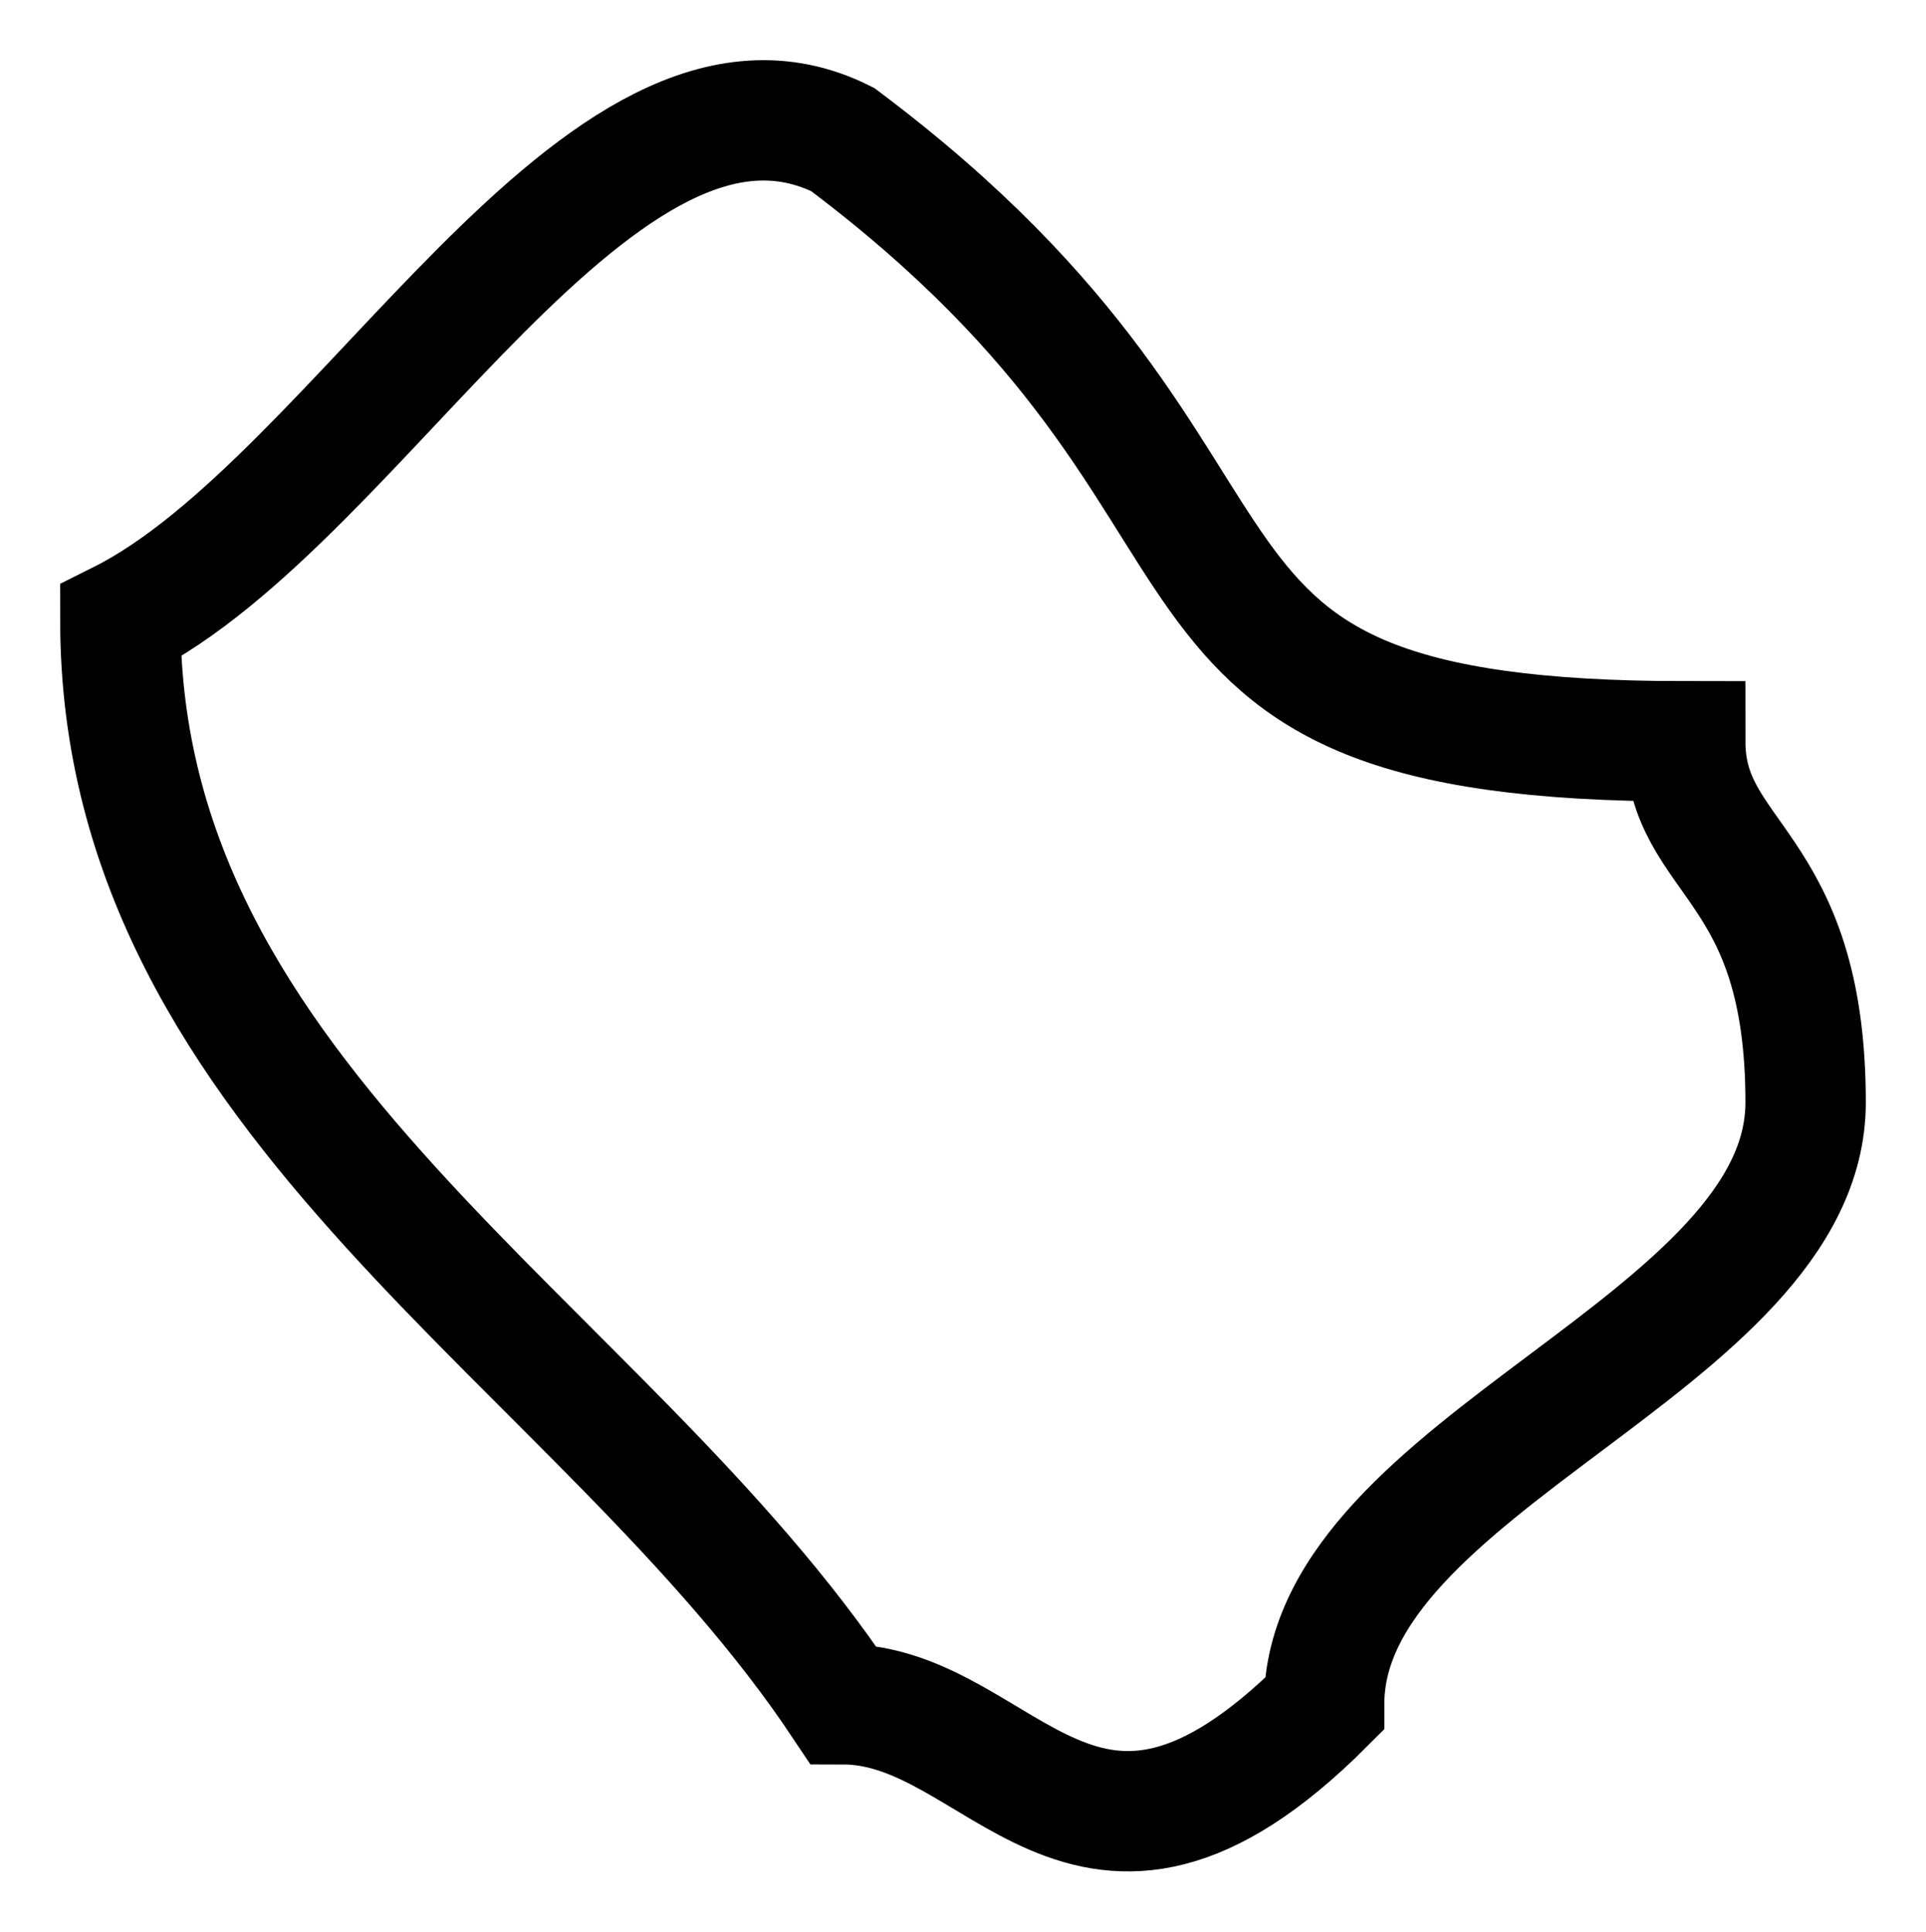 <svg xmlns="http://www.w3.org/2000/svg" viewBox="-5 0.841 16 16.05">
	<path d="m 10 10 C 10 12 6 13 6 15 C 4 17 3.333 15 2 15 T 2 15 C 0 12 -4 10 -4 6 C -2 5 0 1 2 2 C 6 5 4 7 9 7 C 9 8 10 8 10 10" stroke="#000000" stroke-width="1" fill="none"/>
</svg>